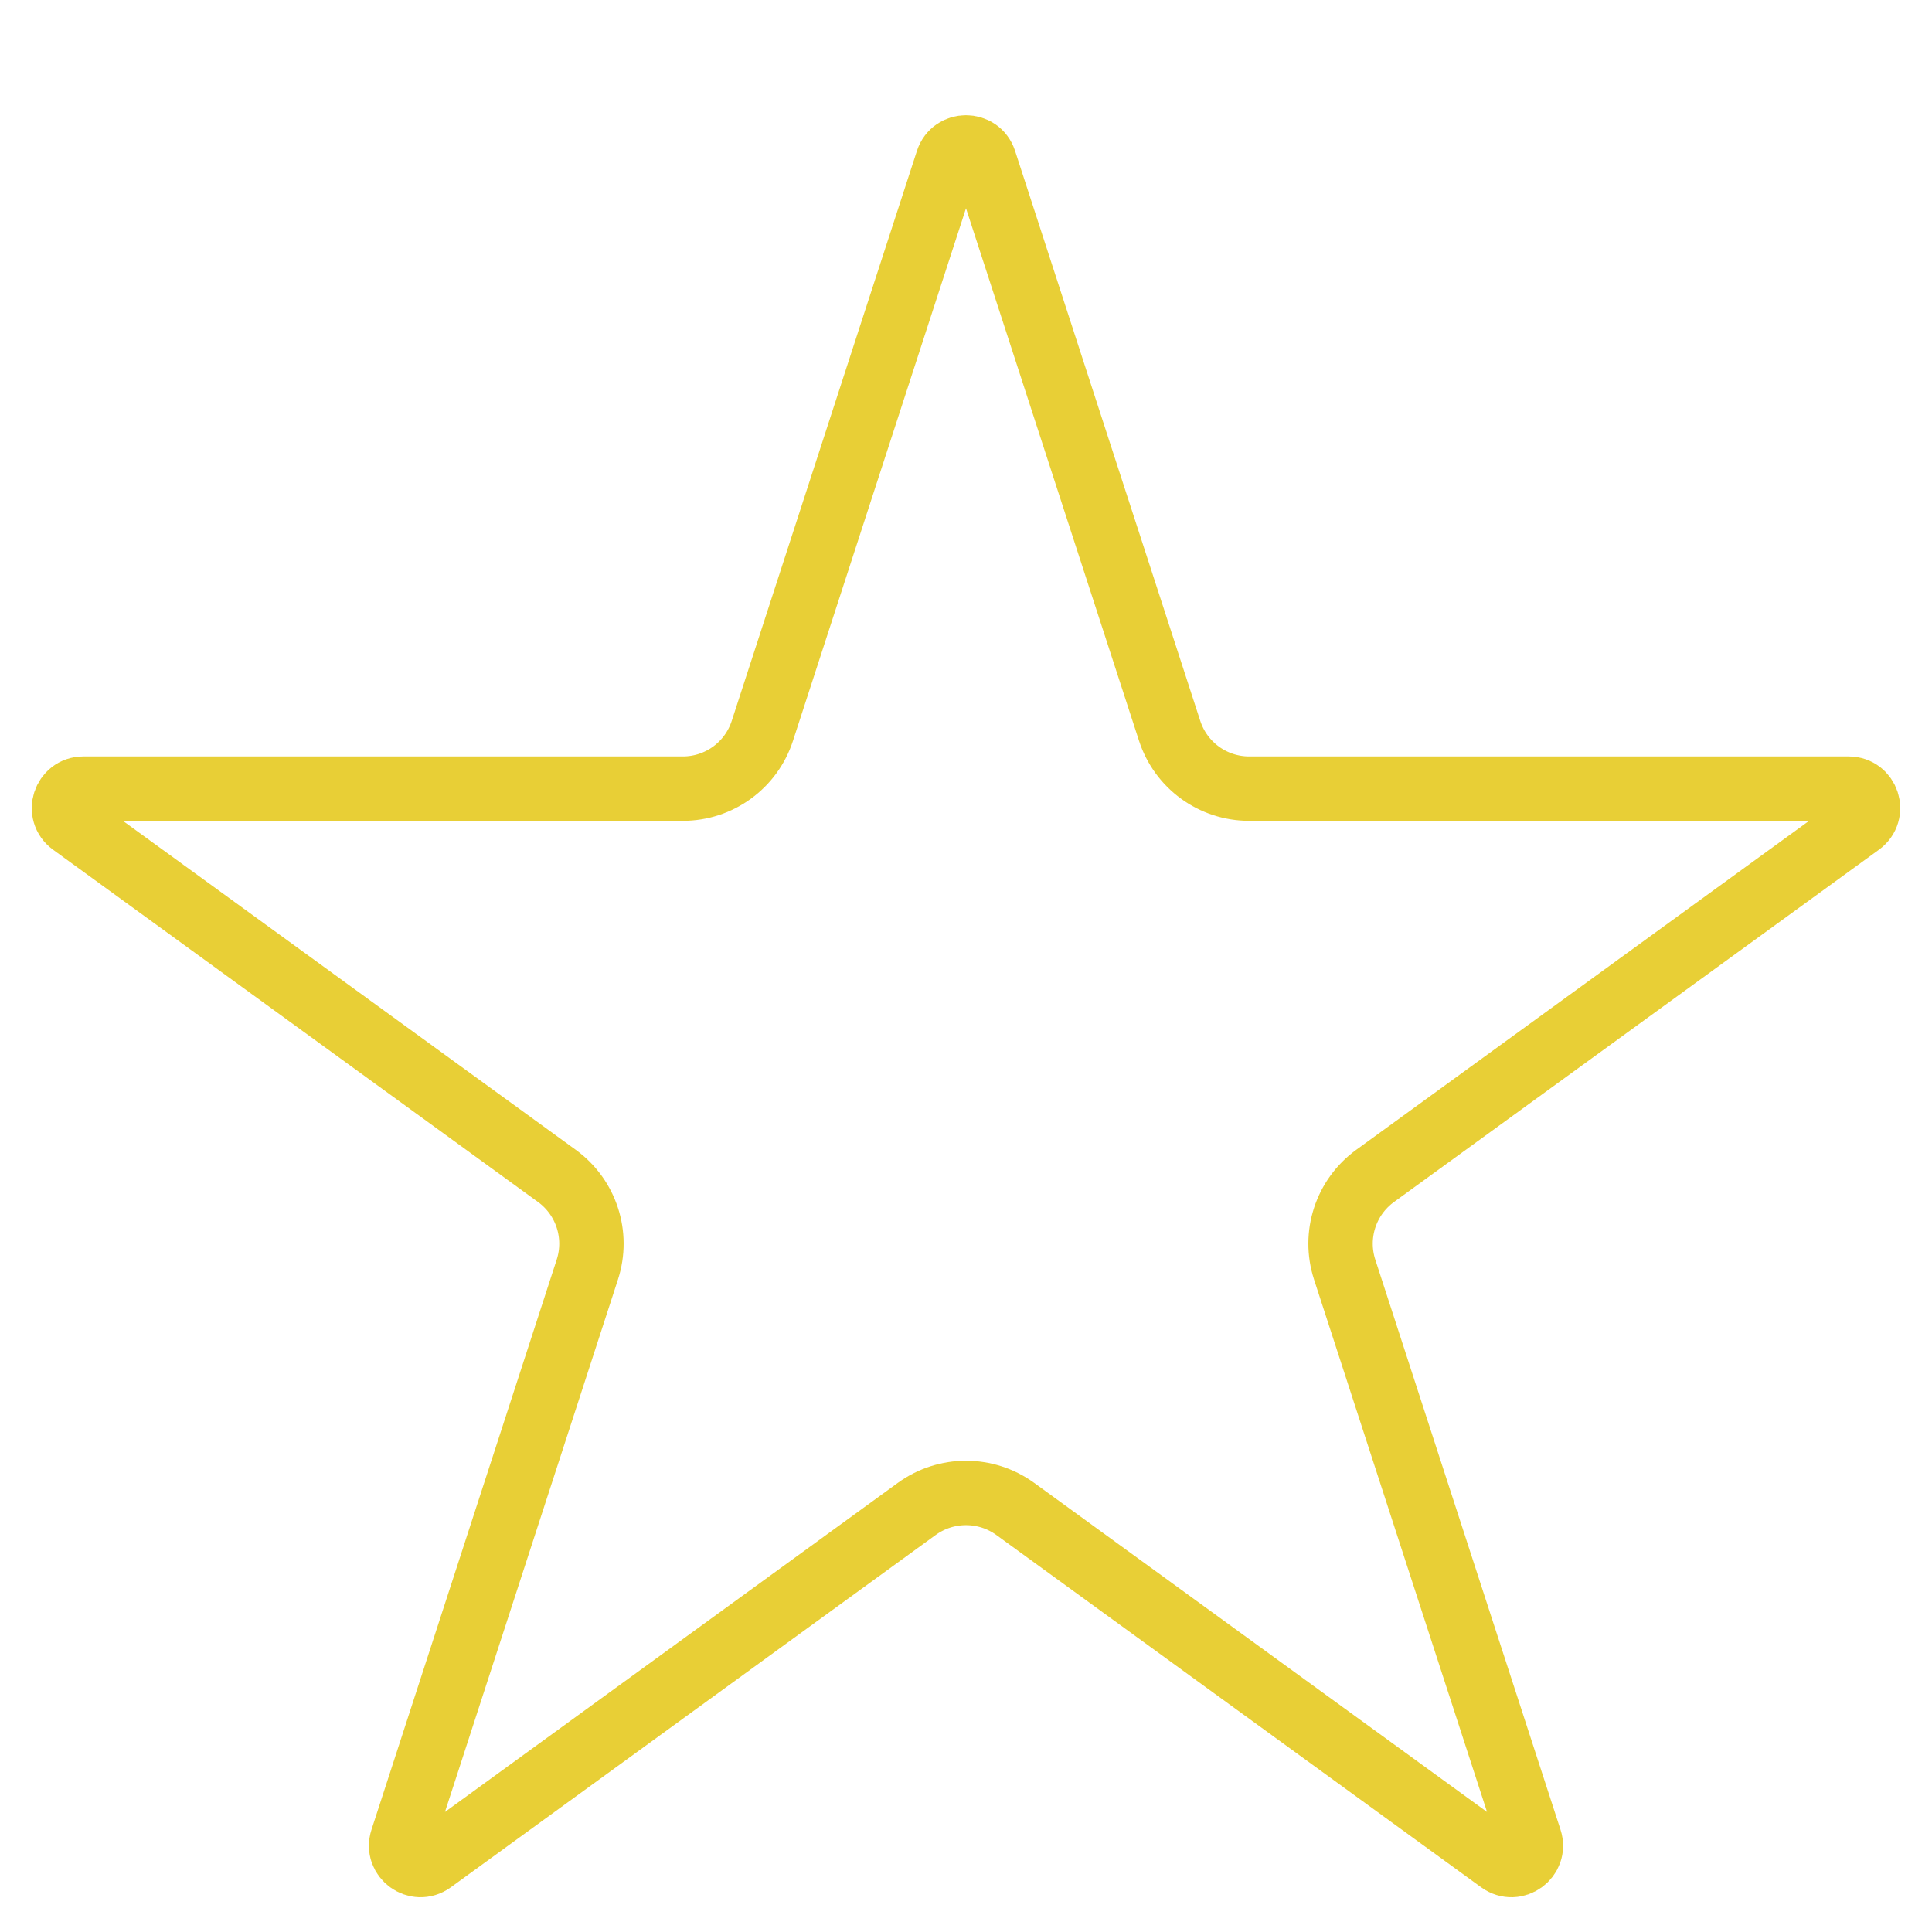 <svg width="15" height="15" viewBox="0 0 15 15" fill="none" xmlns="http://www.w3.org/2000/svg">
<path d="M7.643 1.248L9.081 5.674C9.168 5.942 9.417 6.123 9.699 6.123L14.353 6.123C14.498 6.123 14.559 6.309 14.441 6.395L10.676 9.13C10.448 9.296 10.353 9.589 10.44 9.857L11.878 14.283C11.923 14.421 11.765 14.536 11.647 14.451L7.882 11.715C7.654 11.55 7.346 11.55 7.118 11.715L3.353 14.451C3.235 14.536 3.077 14.421 3.122 14.283L4.56 9.857C4.647 9.589 4.552 9.296 4.324 9.13L0.559 6.395C0.441 6.309 0.502 6.123 0.647 6.123L5.301 6.123C5.583 6.123 5.832 5.942 5.919 5.674L7.357 1.248C7.402 1.11 7.598 1.11 7.643 1.248Z" stroke="#E8CF36" stroke-width="0.5"/>
</svg>
